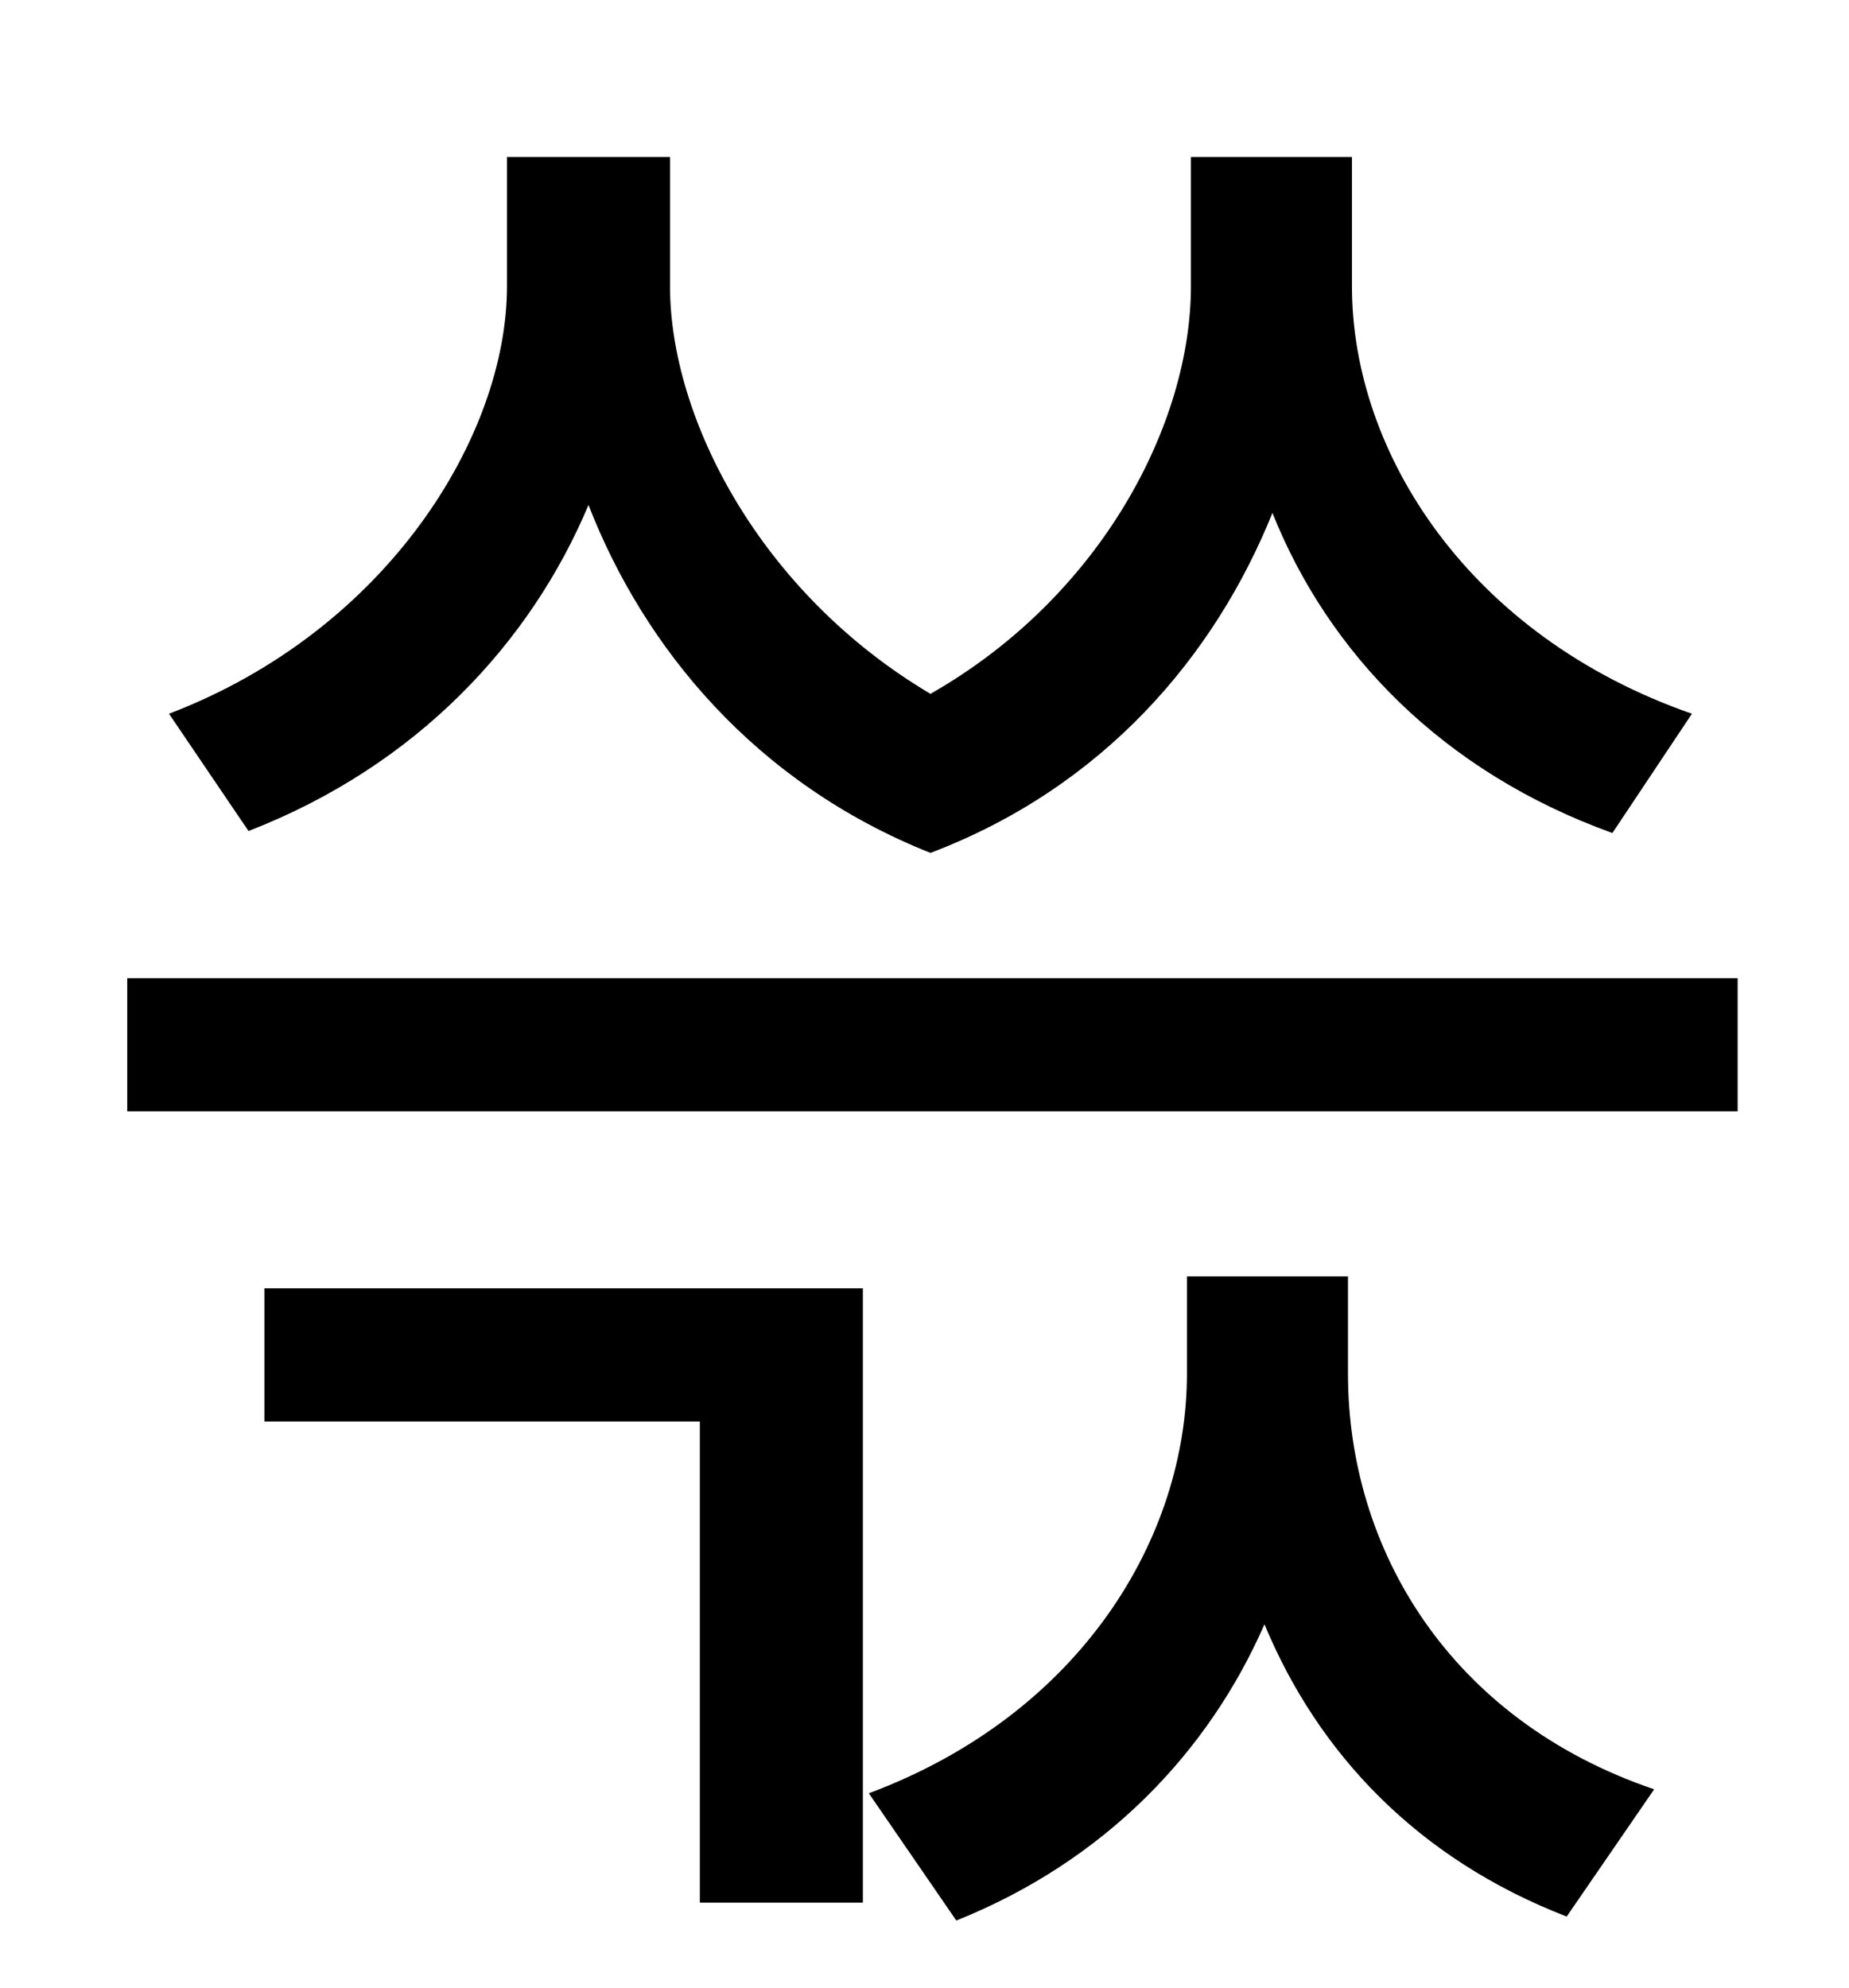 <?xml version="1.0" standalone="no"?>
<!DOCTYPE svg PUBLIC "-//W3C//DTD SVG 1.1//EN" "http://www.w3.org/Graphics/SVG/1.1/DTD/svg11.dtd" >
<svg xmlns="http://www.w3.org/2000/svg" xmlns:xlink="http://www.w3.org/1999/xlink" version="1.1" viewBox="-10 0 930 1000">
   <path fill="currentColor"
d="M841 359l-40 60c-86 -31 -143 -91 -171 -161c-29 72 -85 138 -172 171c-88 -35 -144 -103 -172 -175c-29 69 -86 131 -171 164l-40 -59c110 -42 170 -140 170 -215v-65h82v65c0 66 45 154 131 205c86 -49 131 -136 131 -205v-65h81v65c0 84 59 176 171 215zM123 715v-67
h301v309h-82v-242h-219zM668 642v49c0 88 51 174 154 209l-44 64c-75 -29 -125 -82 -152 -147c-28 64 -80 119 -155 149l-44 -64c107 -40 160 -129 160 -211v-49h81zM54 492h810v67h-810v-67z" />
</svg>
